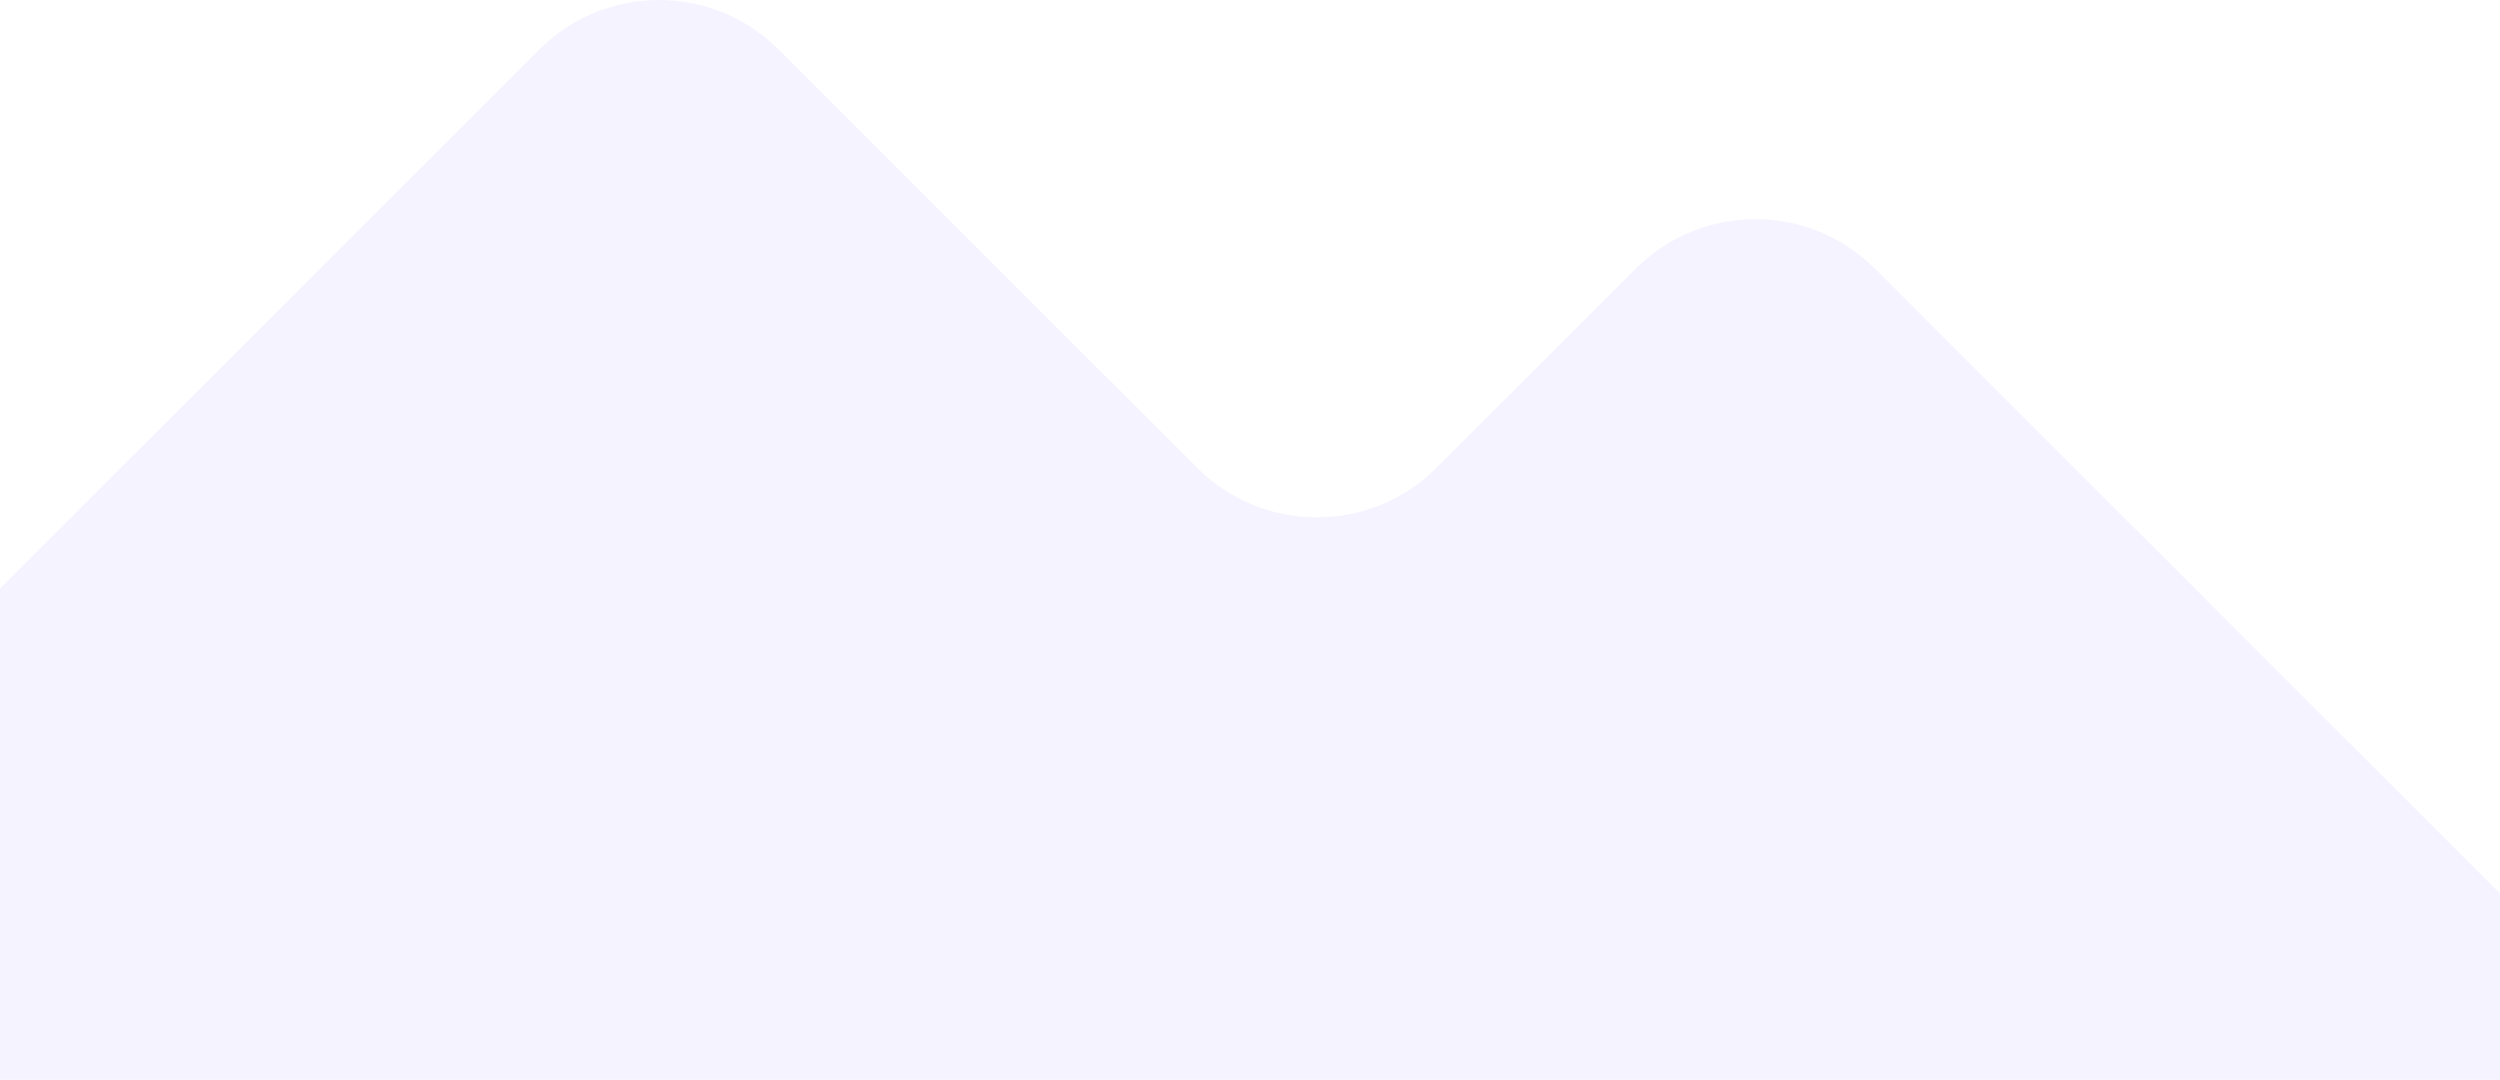 <svg width="1519" height="656" viewBox="0 0 1519 656" fill="none" xmlns="http://www.w3.org/2000/svg">
<path d="M727.344 284.256L473.096 30.138C432.931 -10.006 367.81 -10.006 327.646 30.138L-220.078 577.579C-27.195 770.366 239.271 889.604 533.603 889.604C896.002 889.604 1464.05 956.744 1656.62 680.499L1139.26 163.302C1099.1 123.158 1033.98 123.158 993.811 163.302L872.795 284.256C832.63 324.401 767.509 324.401 727.344 284.256Z" fill="#9189FF" fill-opacity="0.1"/>
</svg>

